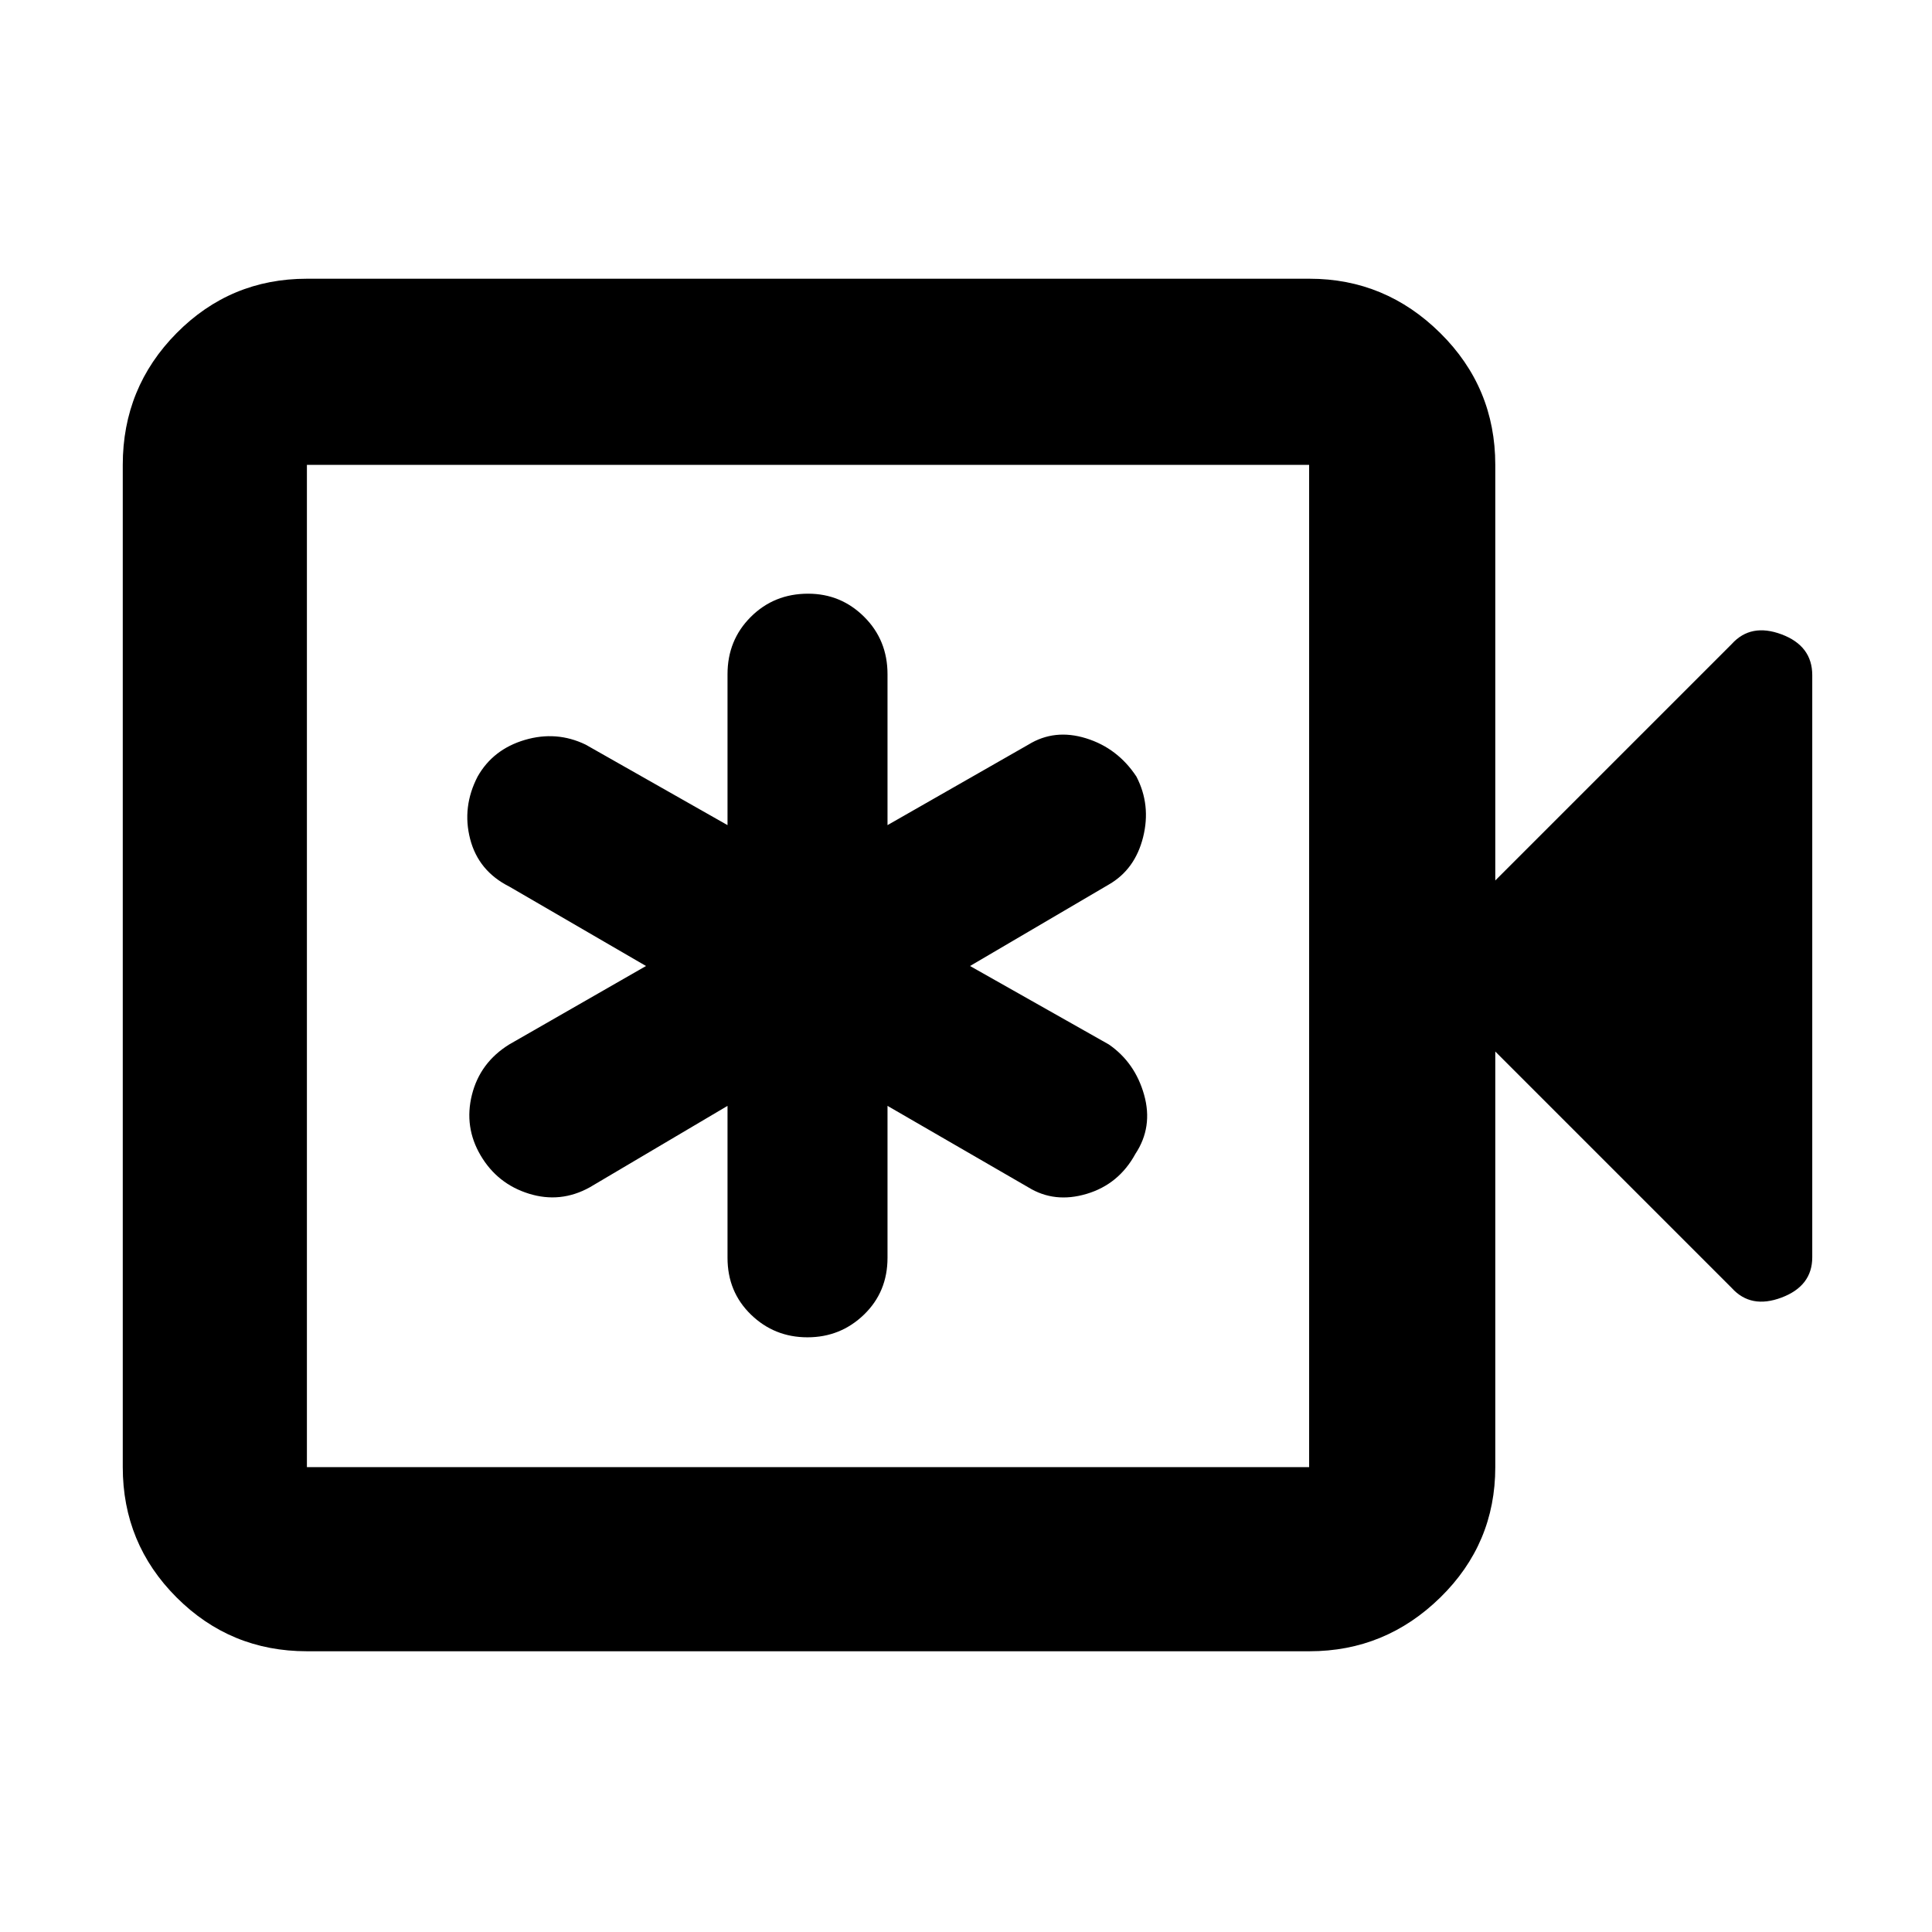 <svg xmlns="http://www.w3.org/2000/svg" height="48" viewBox="0 -960 960 960" width="48"><path d="M361.5-410.5v75.5q0 16.92 11.64 28.21 11.63 11.29 28.07 11.29 16.45 0 28.12-11.29Q441-318.08 441-335v-75.5l70 40.5q13 8 28.97 3.22 15.96-4.77 24.2-19.86Q573-400 568.5-416T551-441l-69-39 69-40.5q13-7.5 17-23.5t-3.33-30.14q-9.34-14.14-25-19Q524-598 511-590l-70 40v-75q0-16.92-11.56-28.46Q417.87-665 401.54-665q-16.91 0-28.48 11.54Q361.5-641.92 361.5-625v75L291-590q-14.5-7-30.27-2.32-15.76 4.68-23.4 18.18-7.83 15.14-3.72 31.03 4.11 15.89 19.39 23.61l68 39.5-68 39q-14.5 9-18.5 25t4.33 30.14q8.34 14.14 24 19Q278.5-362 293-370l68.5-40.5Zm-209 271q-38.02 0-64.76-26.74Q61-192.98 61-231v-498q0-38.43 26.74-65.47 26.74-27.03 64.76-27.03h498.21q37.69 0 64.99 27.03Q743-767.43 743-729v206.5L860.5-640q9.5-10.5 24.75-4.79t15.25 20.29v289.21q0 14.29-15.25 20.04T860.5-320L743-437.5V-231q0 38.02-27.3 64.76-27.3 26.74-64.99 26.74H152.5Zm0-91.5h498v-498h-498v498Zm0 0v-498 498Z"/></svg>